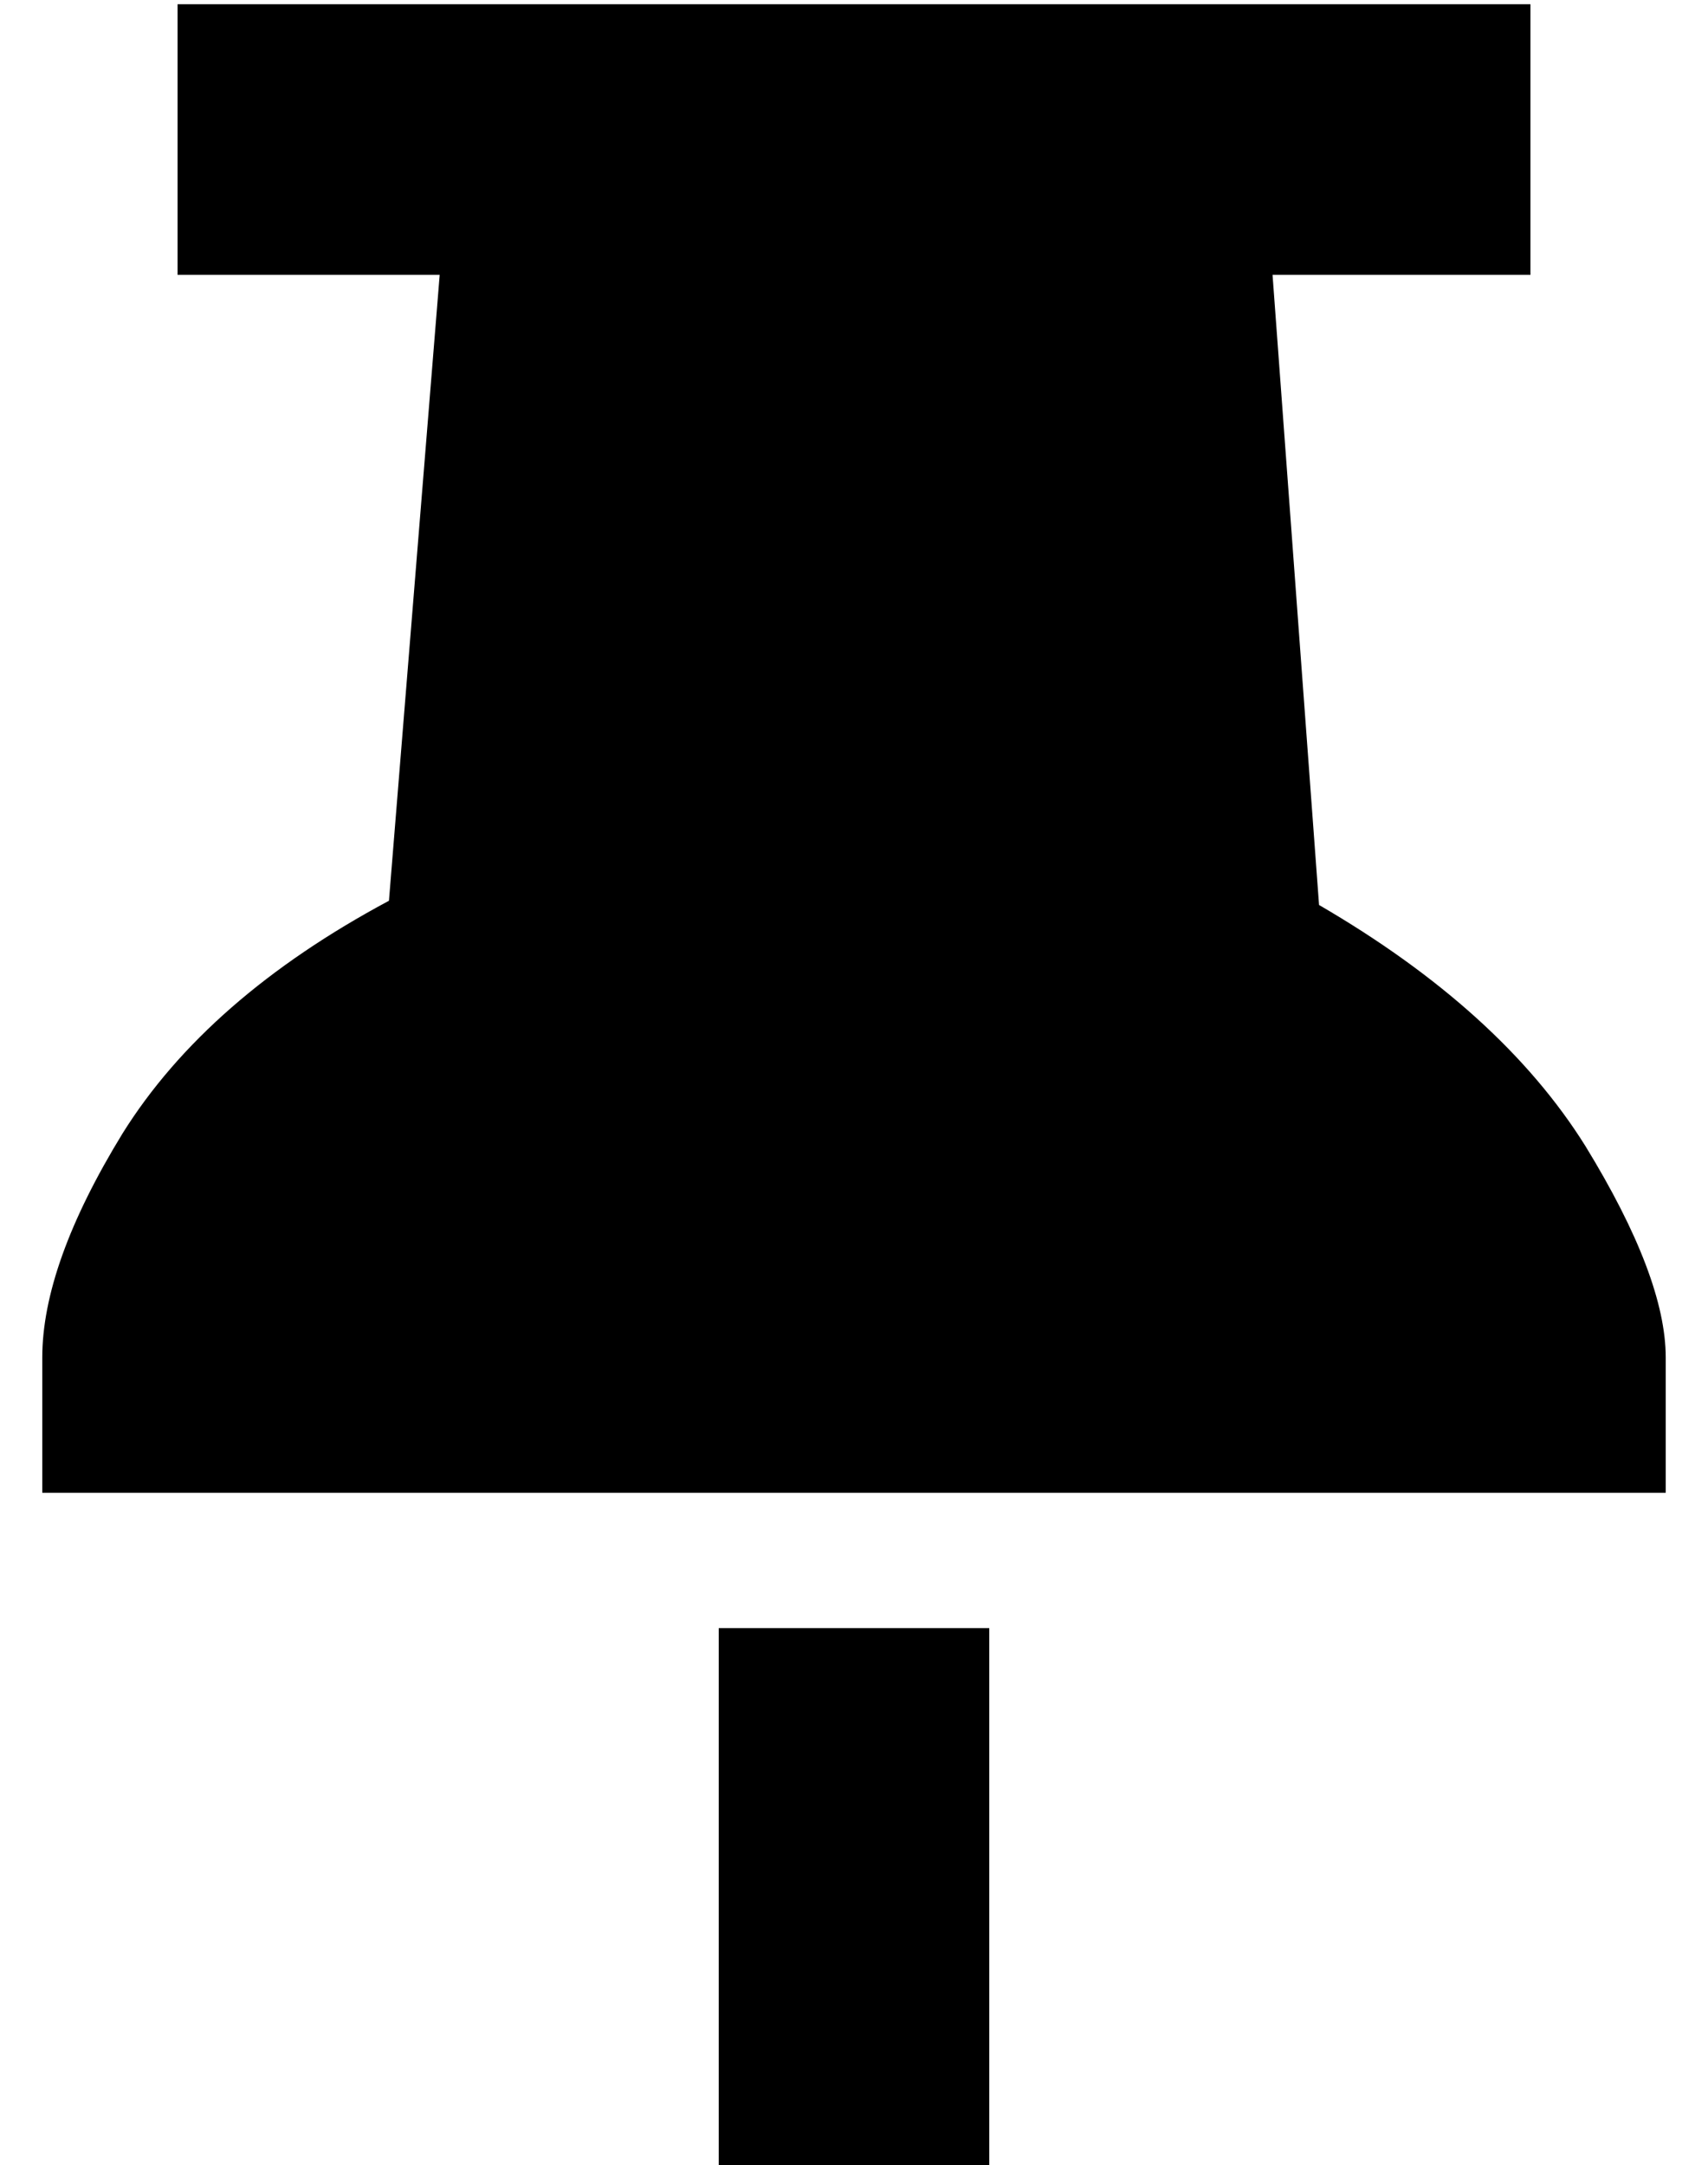 <?xml version="1.0" standalone="no"?>
<!DOCTYPE svg PUBLIC "-//W3C//DTD SVG 1.1//EN" "http://www.w3.org/Graphics/SVG/1.1/DTD/svg11.dtd" >
<svg xmlns="http://www.w3.org/2000/svg" xmlns:xlink="http://www.w3.org/1999/xlink" version="1.1" viewBox="-10 -40 404 512">
   <path fill="currentColor"
d="M64 -39h-32h32h-32v64v0h32h30l-12 148v0q-43 23 -63 55q-19 31 -19 53v32v0h384v0v-32v0q0 -19 -19 -50q-20 -32 -63 -57l-11 -149v0h29h32v-64v0h-32h-256zM160 441v32v-32v32h64v0v-32v0v-96v0h-64v0v96v0z" />
</svg>

